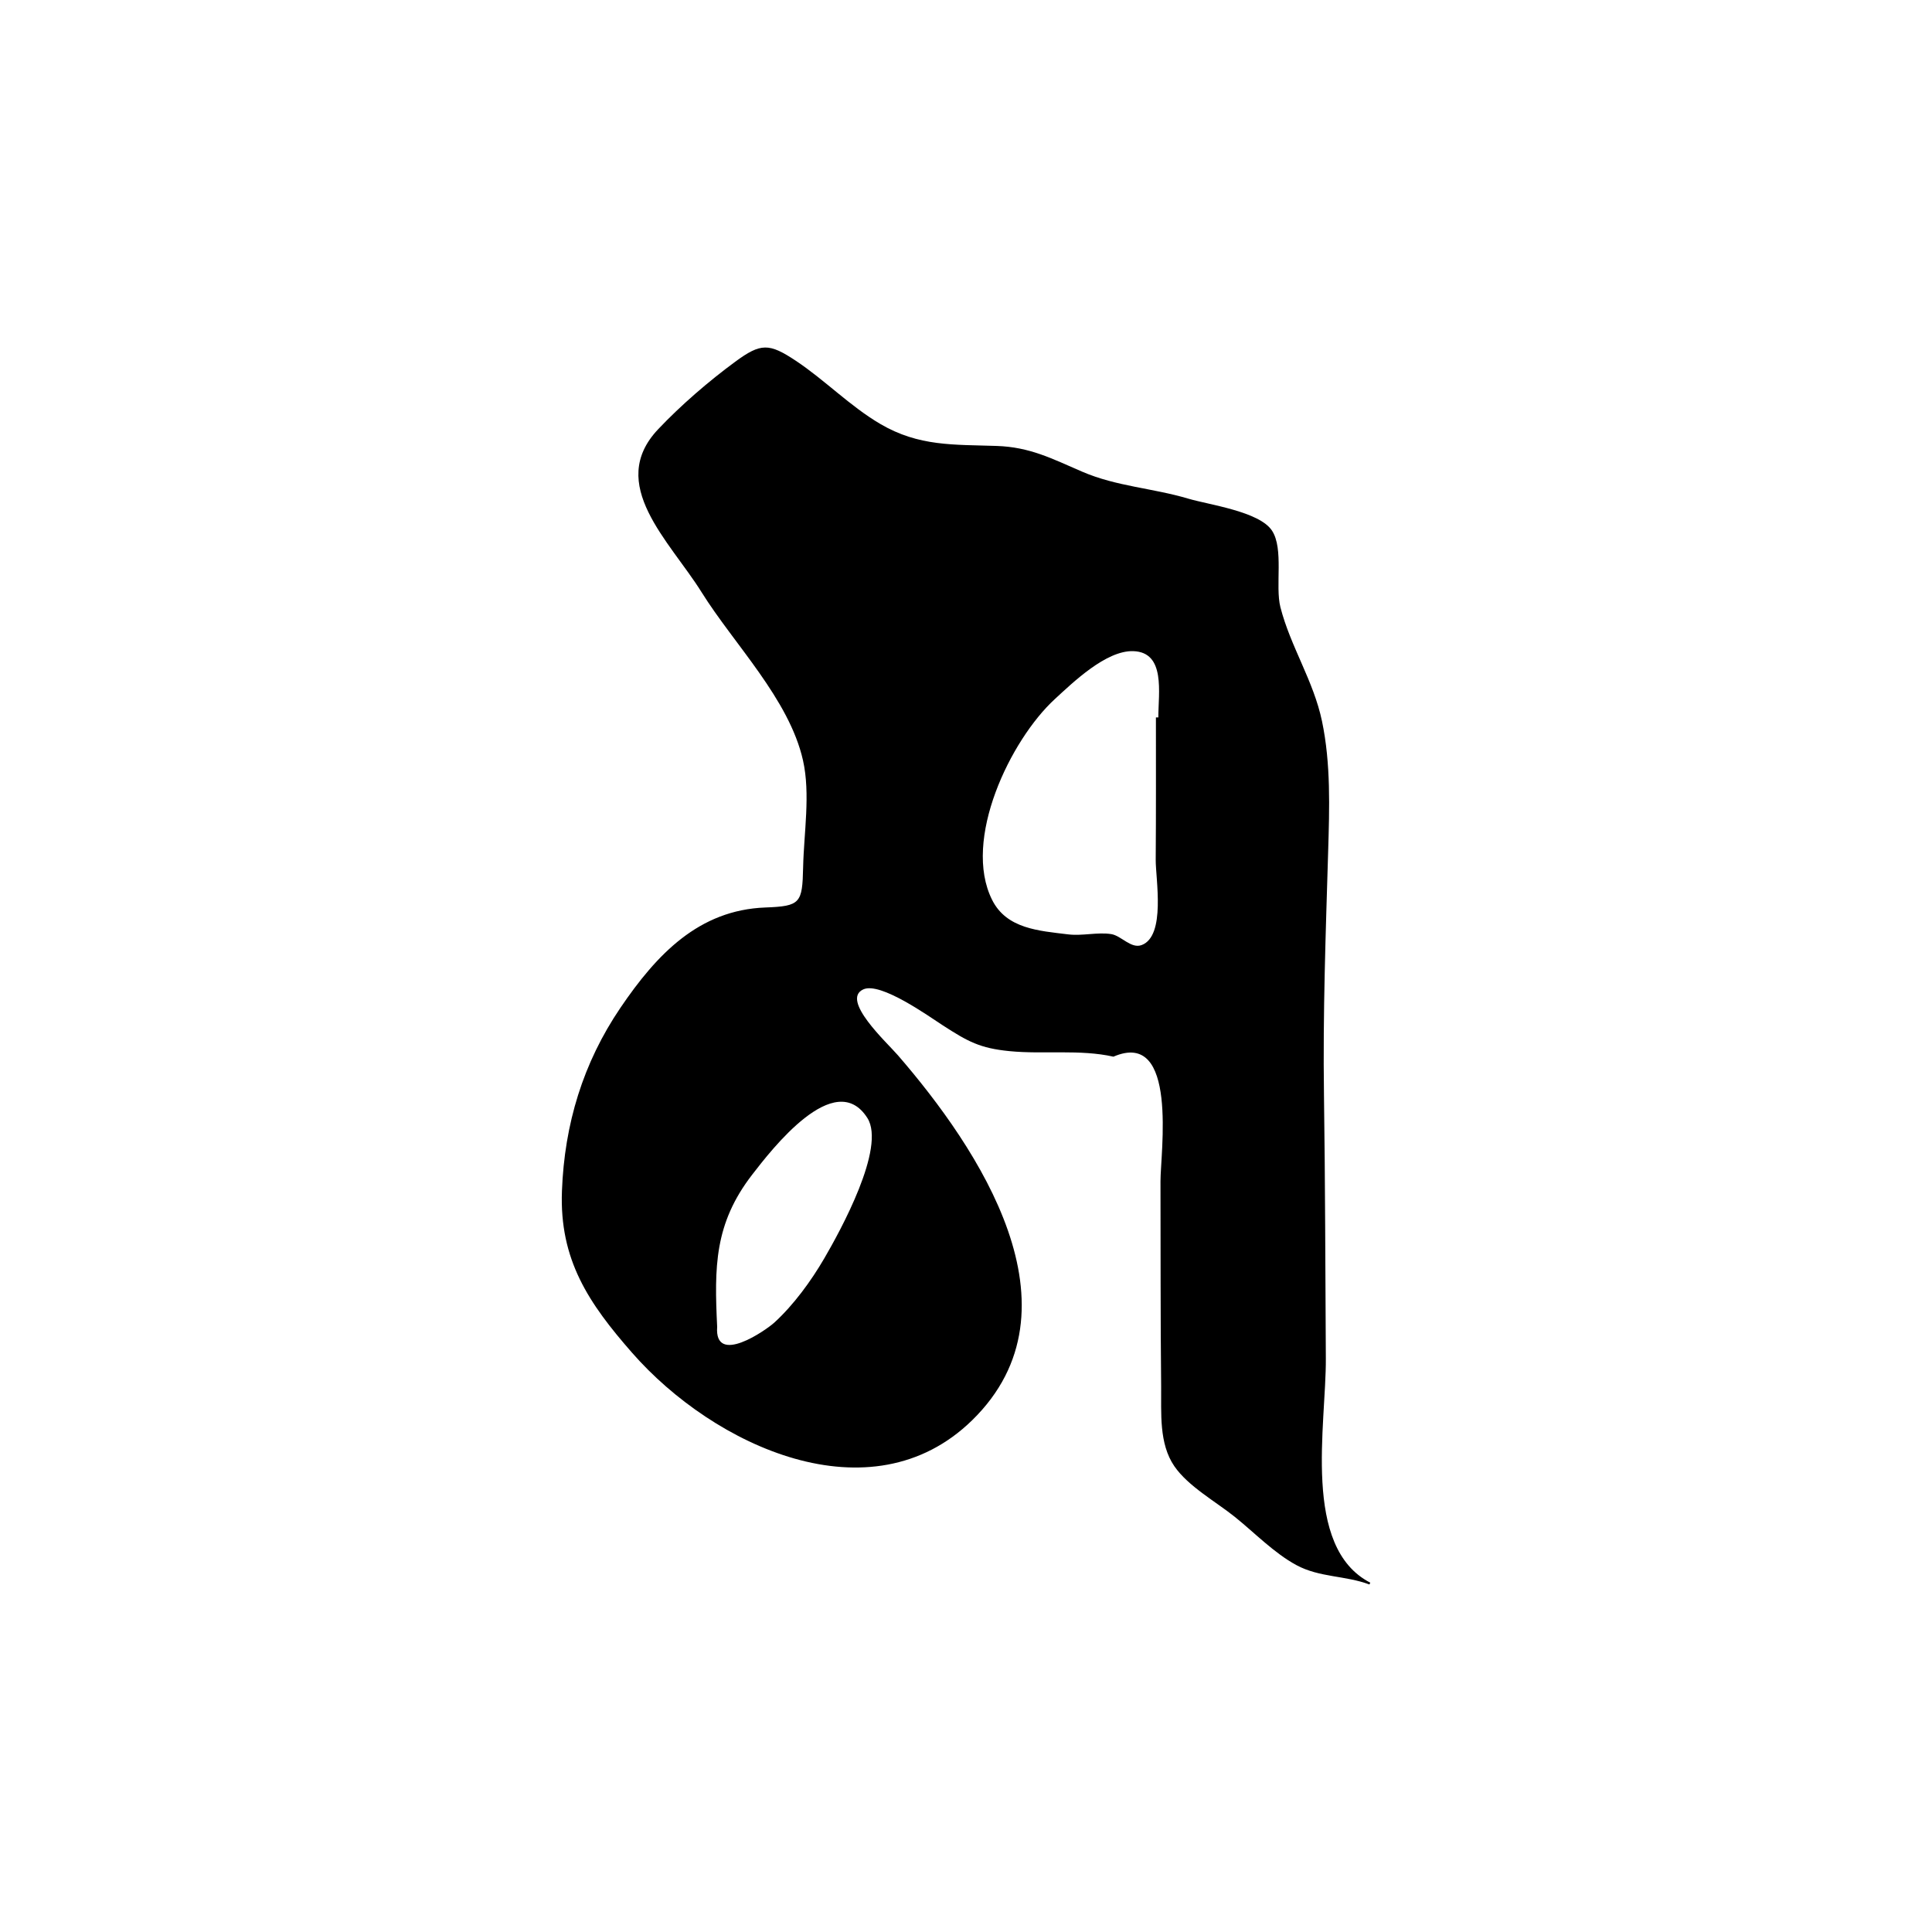 <?xml version="1.0" encoding="UTF-8"?>
<svg id="Calque_1" data-name="Calque 1" xmlns="http://www.w3.org/2000/svg" viewBox="0 0 1024 1024">
  <defs>
    <style>
      .cls-1 {
        stroke-width: 0px;
      }
    </style>
  </defs>
  <path class="cls-1" d="m725.82,839.81c-12.81-4.81-26.43-3.66-38.63-10.23-11.86-6.38-22.33-17.28-32.82-25.69-9.96-7.98-24.67-16.14-31.96-26.79-8.24-12.03-6.83-28.3-6.98-42.24-.39-36.24-.24-72.49-.35-108.73-.04-14.81,9.61-81.02-24.94-66.07-17.78-3.99-36.95-1.16-55.04-2.93-15.68-1.54-22.04-5.03-35.41-13.68-7.45-4.82-33.11-23.24-42.16-19.04-12.05,5.59,12.45,28.06,18.39,34.92,42.47,49.09,99.94,134.23,39.33,193.44-53.71,52.46-136.88,13.73-180.21-35.75-23.05-26.32-38.57-49.25-37.2-85.75,1.33-35.49,11.18-67.91,31.01-97.13,19.26-28.37,41.54-51.82,76.82-53.15,18.59-.7,19.59-2.27,20-21.26.39-18.2,3.95-38.86-.07-56.74-7.31-32.43-36.55-61.54-53.77-89.14-16.96-27.17-50.56-57.23-22.99-86.35,12.05-12.73,26.78-25.44,40.89-35.81,13.5-9.92,17.89-9.91,32.08-.47,15.49,10.3,28.72,24.07,44.76,33.48,20.47,12.02,38.96,10.89,61.67,11.66,17.69.6,29.23,6.69,45.36,13.65,18.23,7.86,37.36,8.67,56.27,14.3,10.87,3.23,37.63,6.76,44.31,16.93,6.35,9.66,1.6,29.4,4.46,40.58,5.36,20.92,17.55,38.99,22.04,60.39,4.73,22.54,3.95,46.04,3.27,68.93-1.28,43.14-2.84,85.84-2.22,129.03.67,46.6.7,93.21.99,139.82.22,35.25-12.9,100.1,23.55,118.86-.15.32-.29.64-.44.96Zm-113.16-459.56c.43,0,.85,0,1.28,0,0-13.01,3.97-34.58-13.3-35.13-14.41-.46-32.06,16.68-41.59,25.44-23.5,21.61-49.14,74.64-33.2,106.42,7.69,15.34,24.81,16.36,40.31,18.26,7.53.92,15.56-1.29,22.85-.14,5.22.82,10.47,7.89,16.07,5.81,12.96-4.8,7.39-35.31,7.47-45.23.19-25.14.11-50.29.11-75.43Zm-232.55,322.98c-1.55,20.88,25.79,1.89,30.32-2.25,10.26-9.38,19.46-22.02,26.44-33.99,8.46-14.51,32.82-58.72,22.86-74.42-17.16-27.04-50.95,16.97-61.01,29.96-20.17,26.06-20.13,49.11-18.61,80.7Z"/>
</svg>